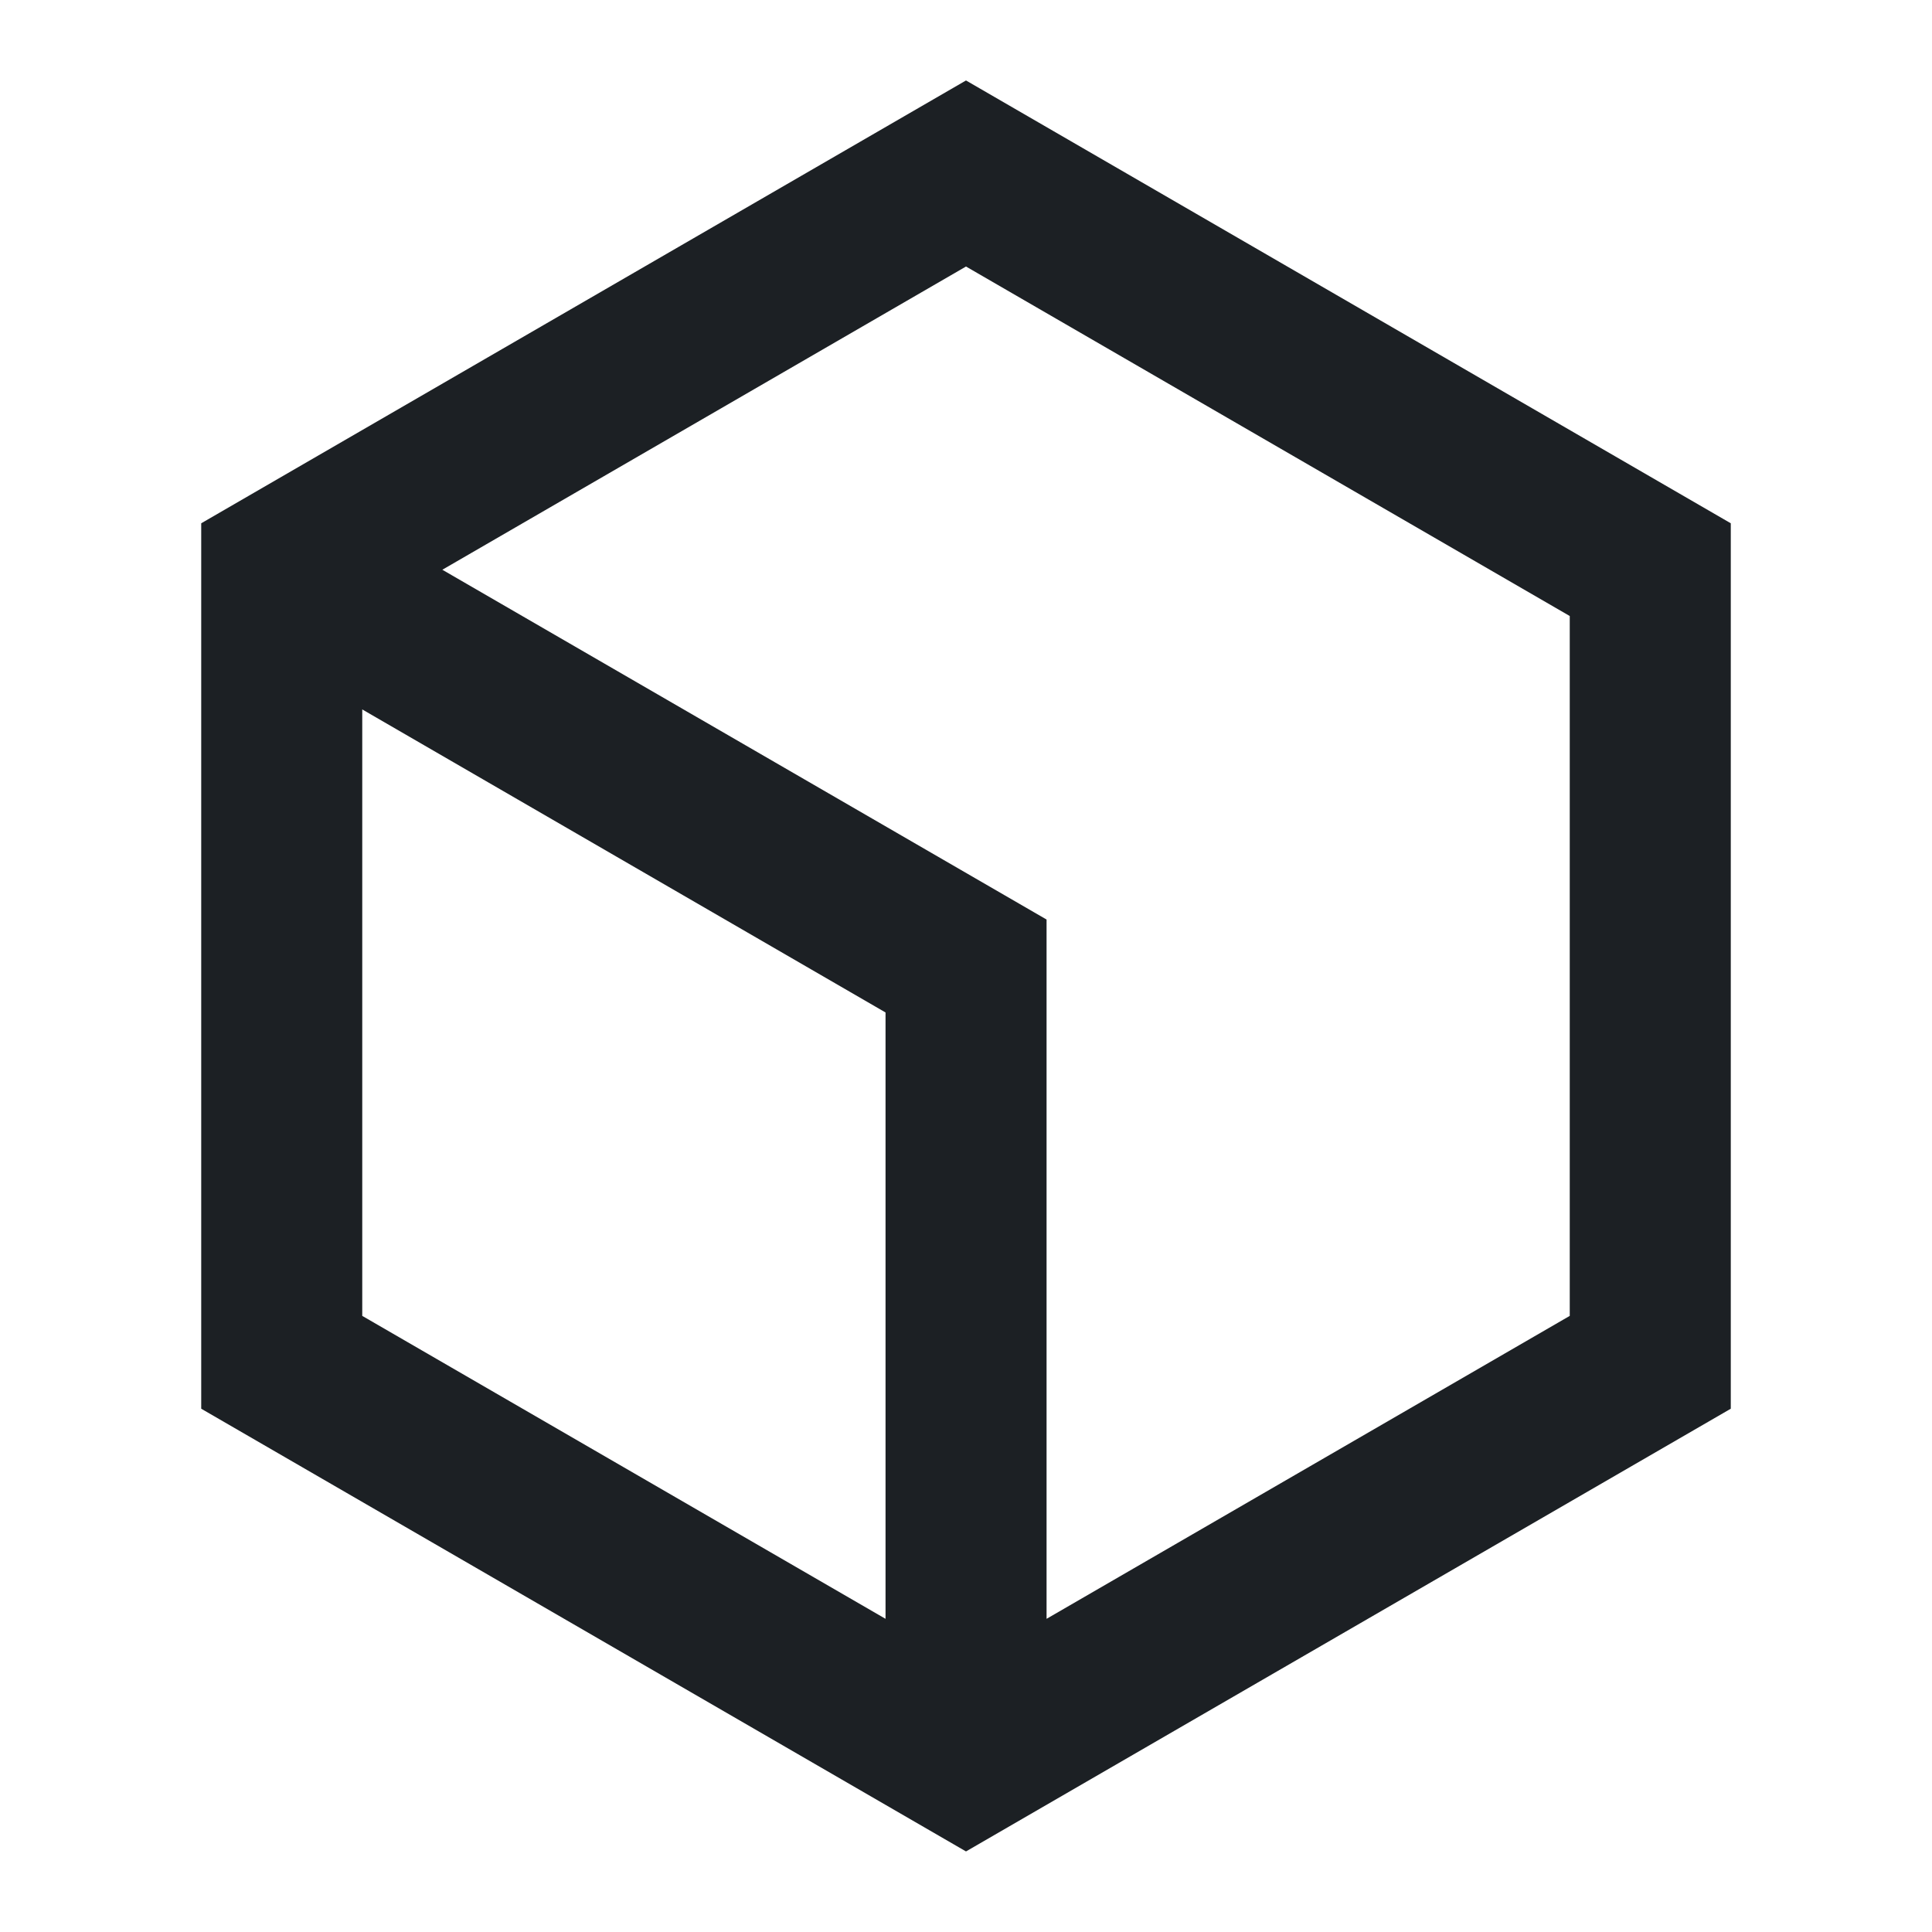 <svg width="20" height="20" viewBox="0 0 20 20" fill="none" xmlns="http://www.w3.org/2000/svg">
<path d="M10 0.833L17.917 5.417V14.583L10 19.166L2.083 14.583V5.417L10 0.833ZM4.579 5.898L10.834 9.519V16.758L16.25 13.622V6.377L10 2.759L4.579 5.898ZM3.75 7.344V13.622L9.167 16.758V10.481L3.75 7.344Z" fill="#1C2024"/>
</svg>
